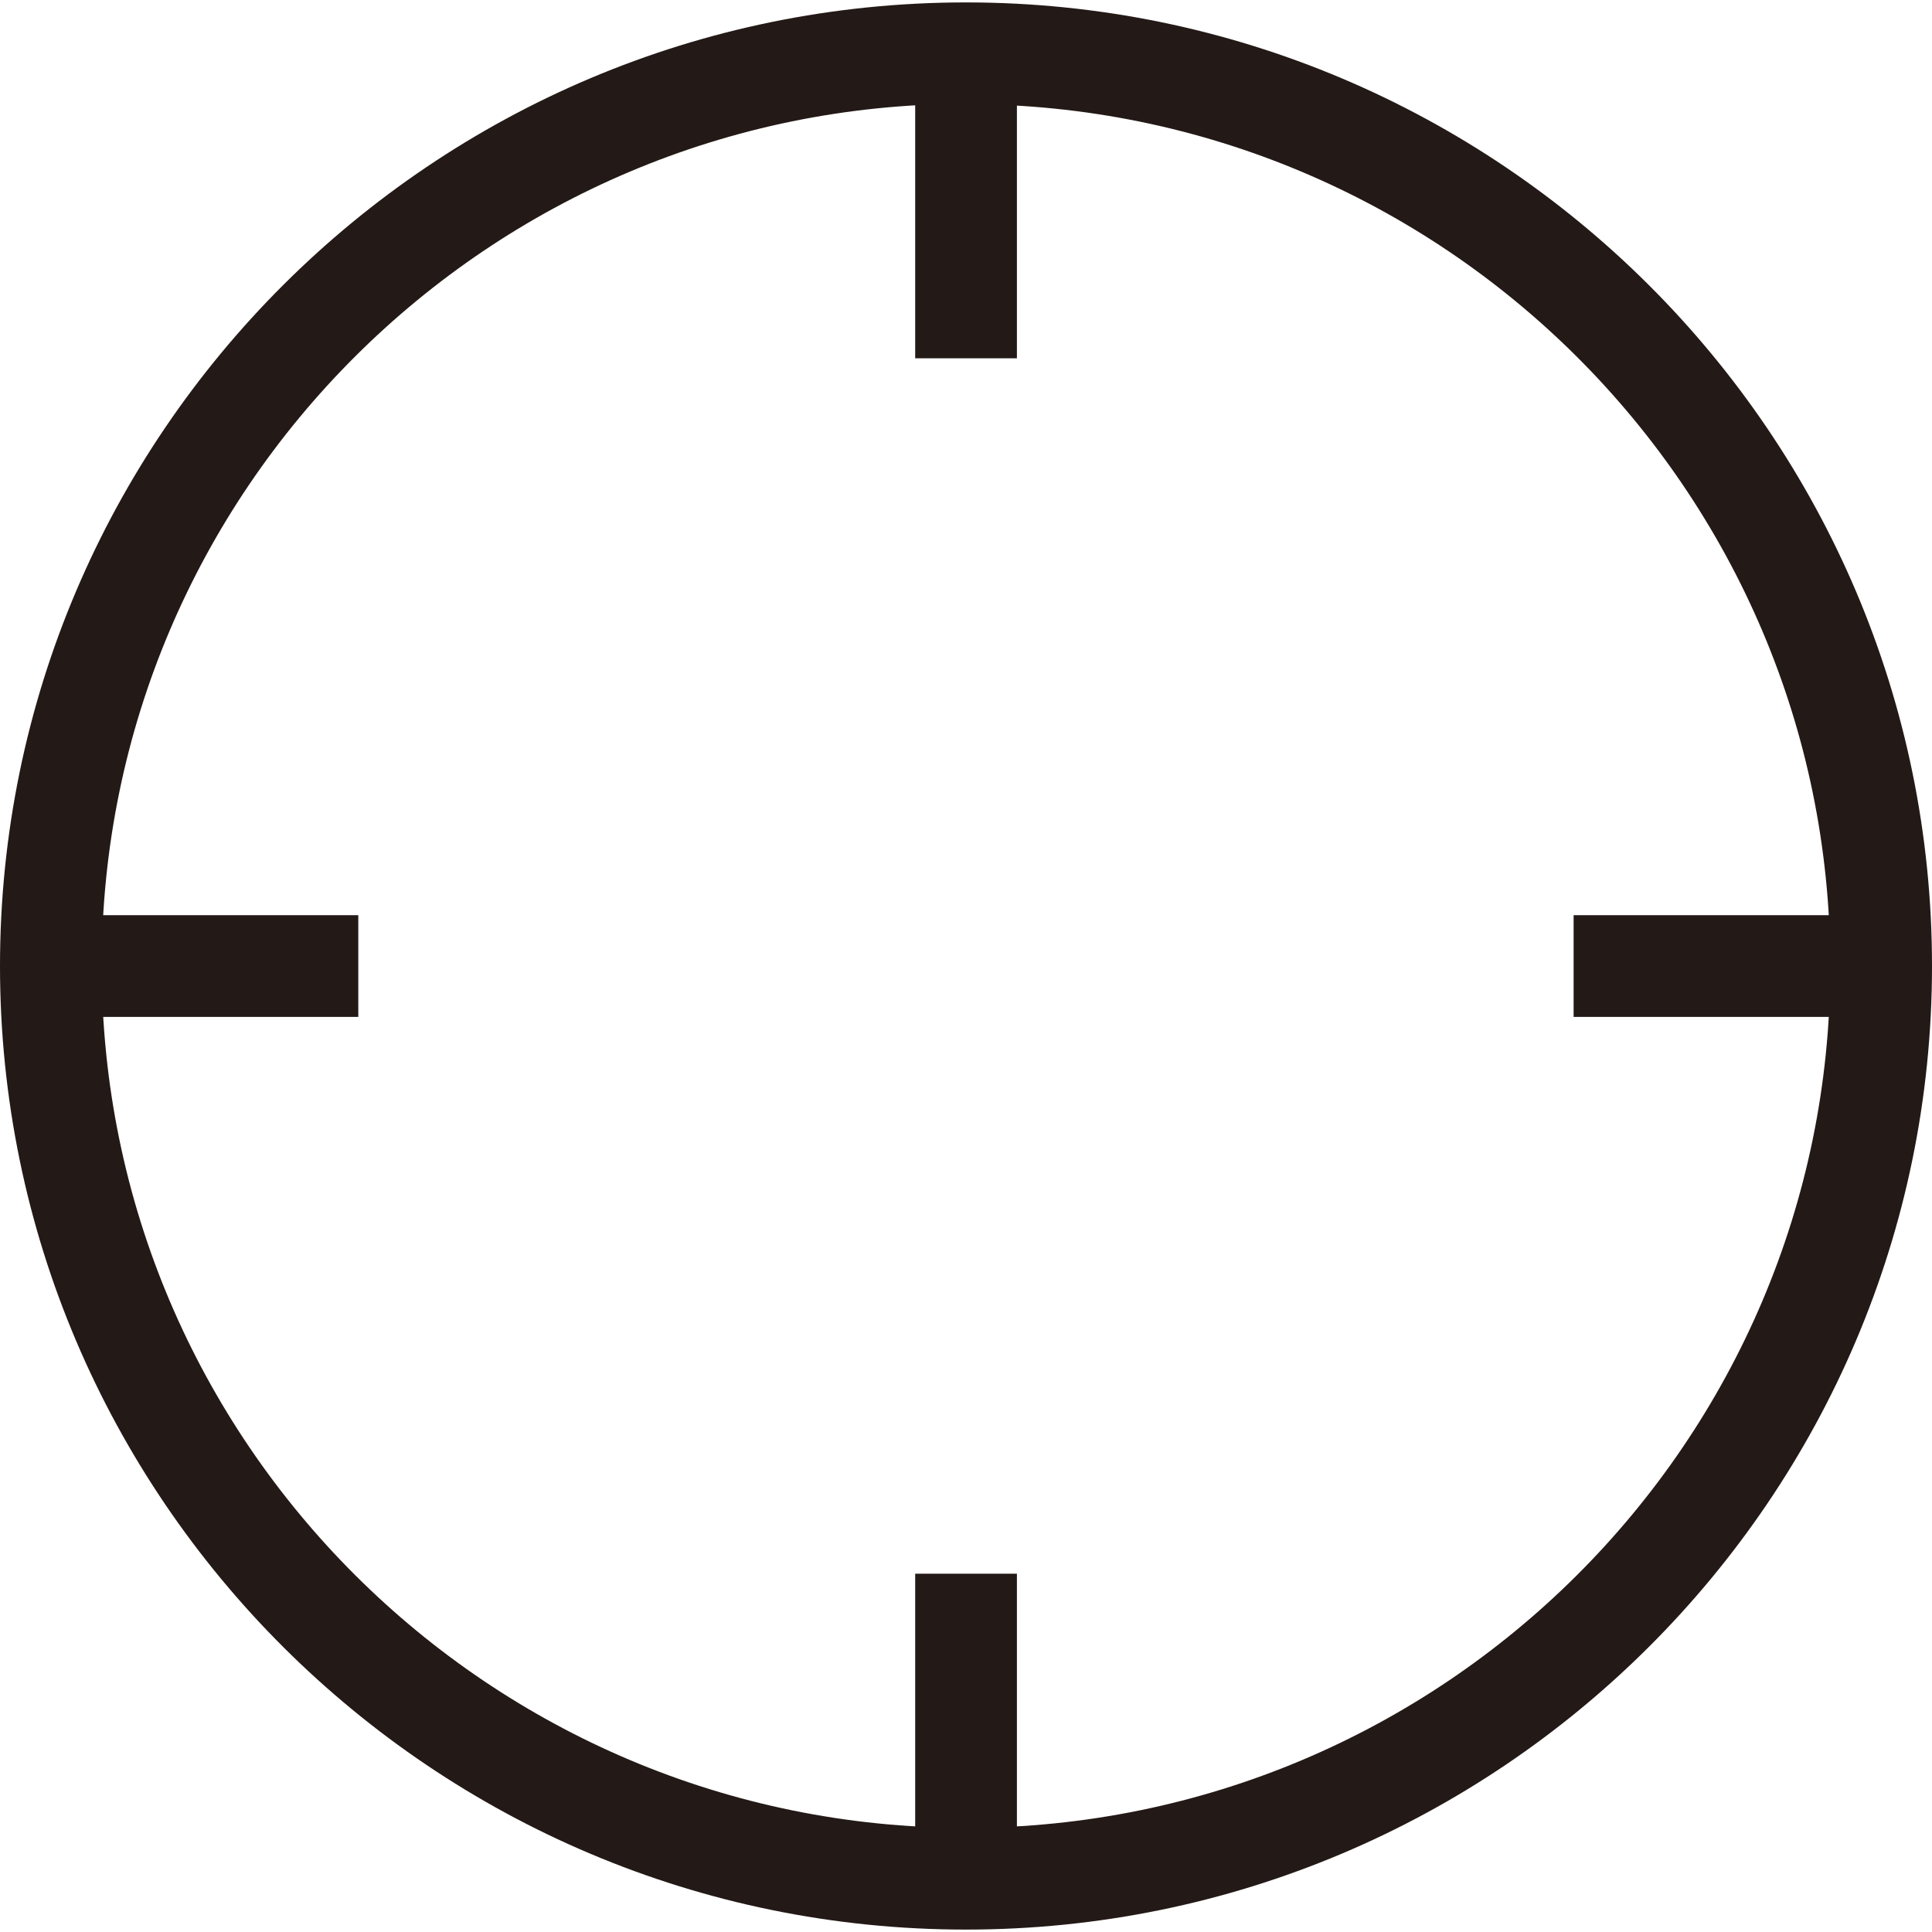 <svg xmlns="http://www.w3.org/2000/svg" viewBox="0 0 200 200"><defs><style>.cls-1{fill:#231916;}</style></defs><title>panoramaPrancheta 3</title><g id="图层_1" data-name="图层 1"><path class="cls-1" d="M100,199.75C44.86,199.75,0,155,0,100S44.86.25,100,.25,200,45,200,100,155.14,199.75,100,199.75Zm0-189c-49.34,0-89.47,40-89.47,89.22S50.66,189.22,100,189.22s89.47-40,89.47-89.22S149.34,10.78,100,10.78Z"/><rect class="cls-1" x="94.74" y="5.51" width="10.53" height="31.58"/><rect class="cls-1" x="94.74" y="162.91" width="10.53" height="31.58"/><rect class="cls-1" x="162.9" y="94.74" width="31.58" height="10.53"/><rect class="cls-1" x="5.51" y="94.74" width="31.58" height="10.53"/></g></svg>